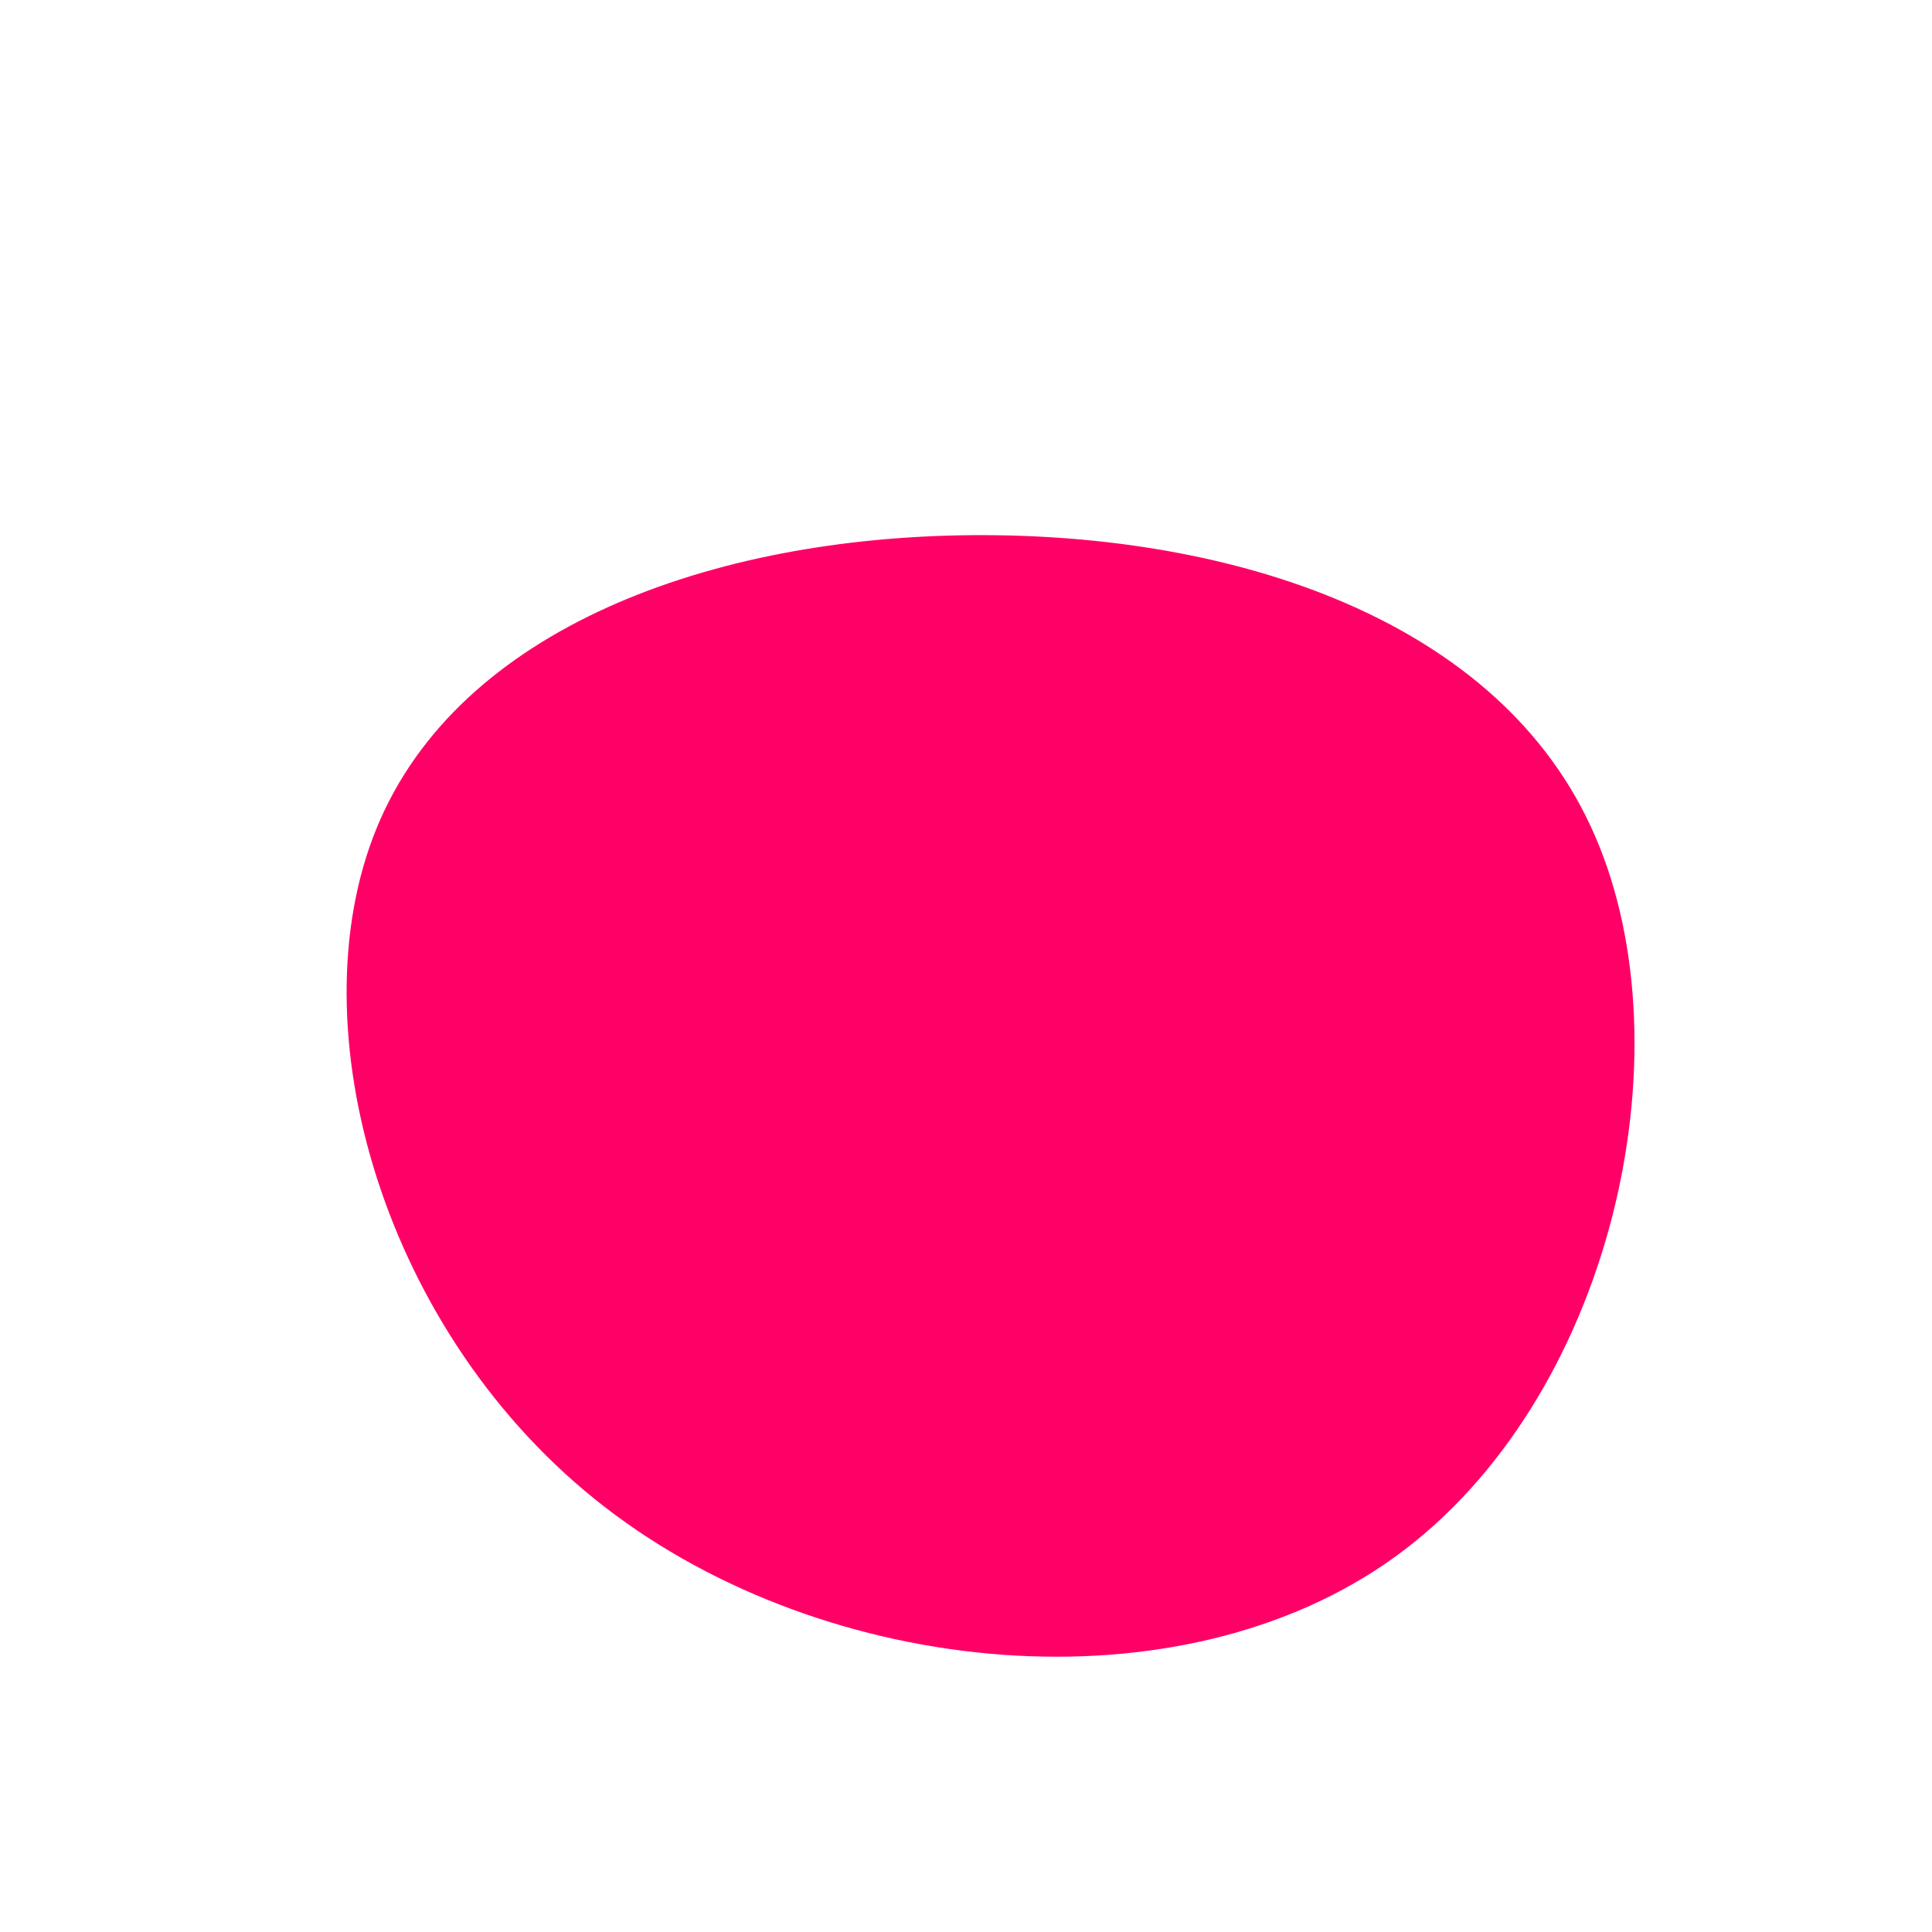 <?xml version="1.0" standalone="no"?>
<svg viewBox="0 0 200 200" xmlns="http://www.w3.org/2000/svg">
  <path fill="#FF0066" d="M65.1,-13.5C74.9,9,66.8,44.9,44.5,61.1C22.2,77.3,-14.4,73.8,-37.4,56C-60.3,38.3,-69.5,6.4,-61,-14.3C-52.5,-35,-26.3,-44.4,0.7,-44.6C27.7,-44.8,55.4,-35.9,65.1,-13.5Z" transform="translate(100 100)" />
</svg>
